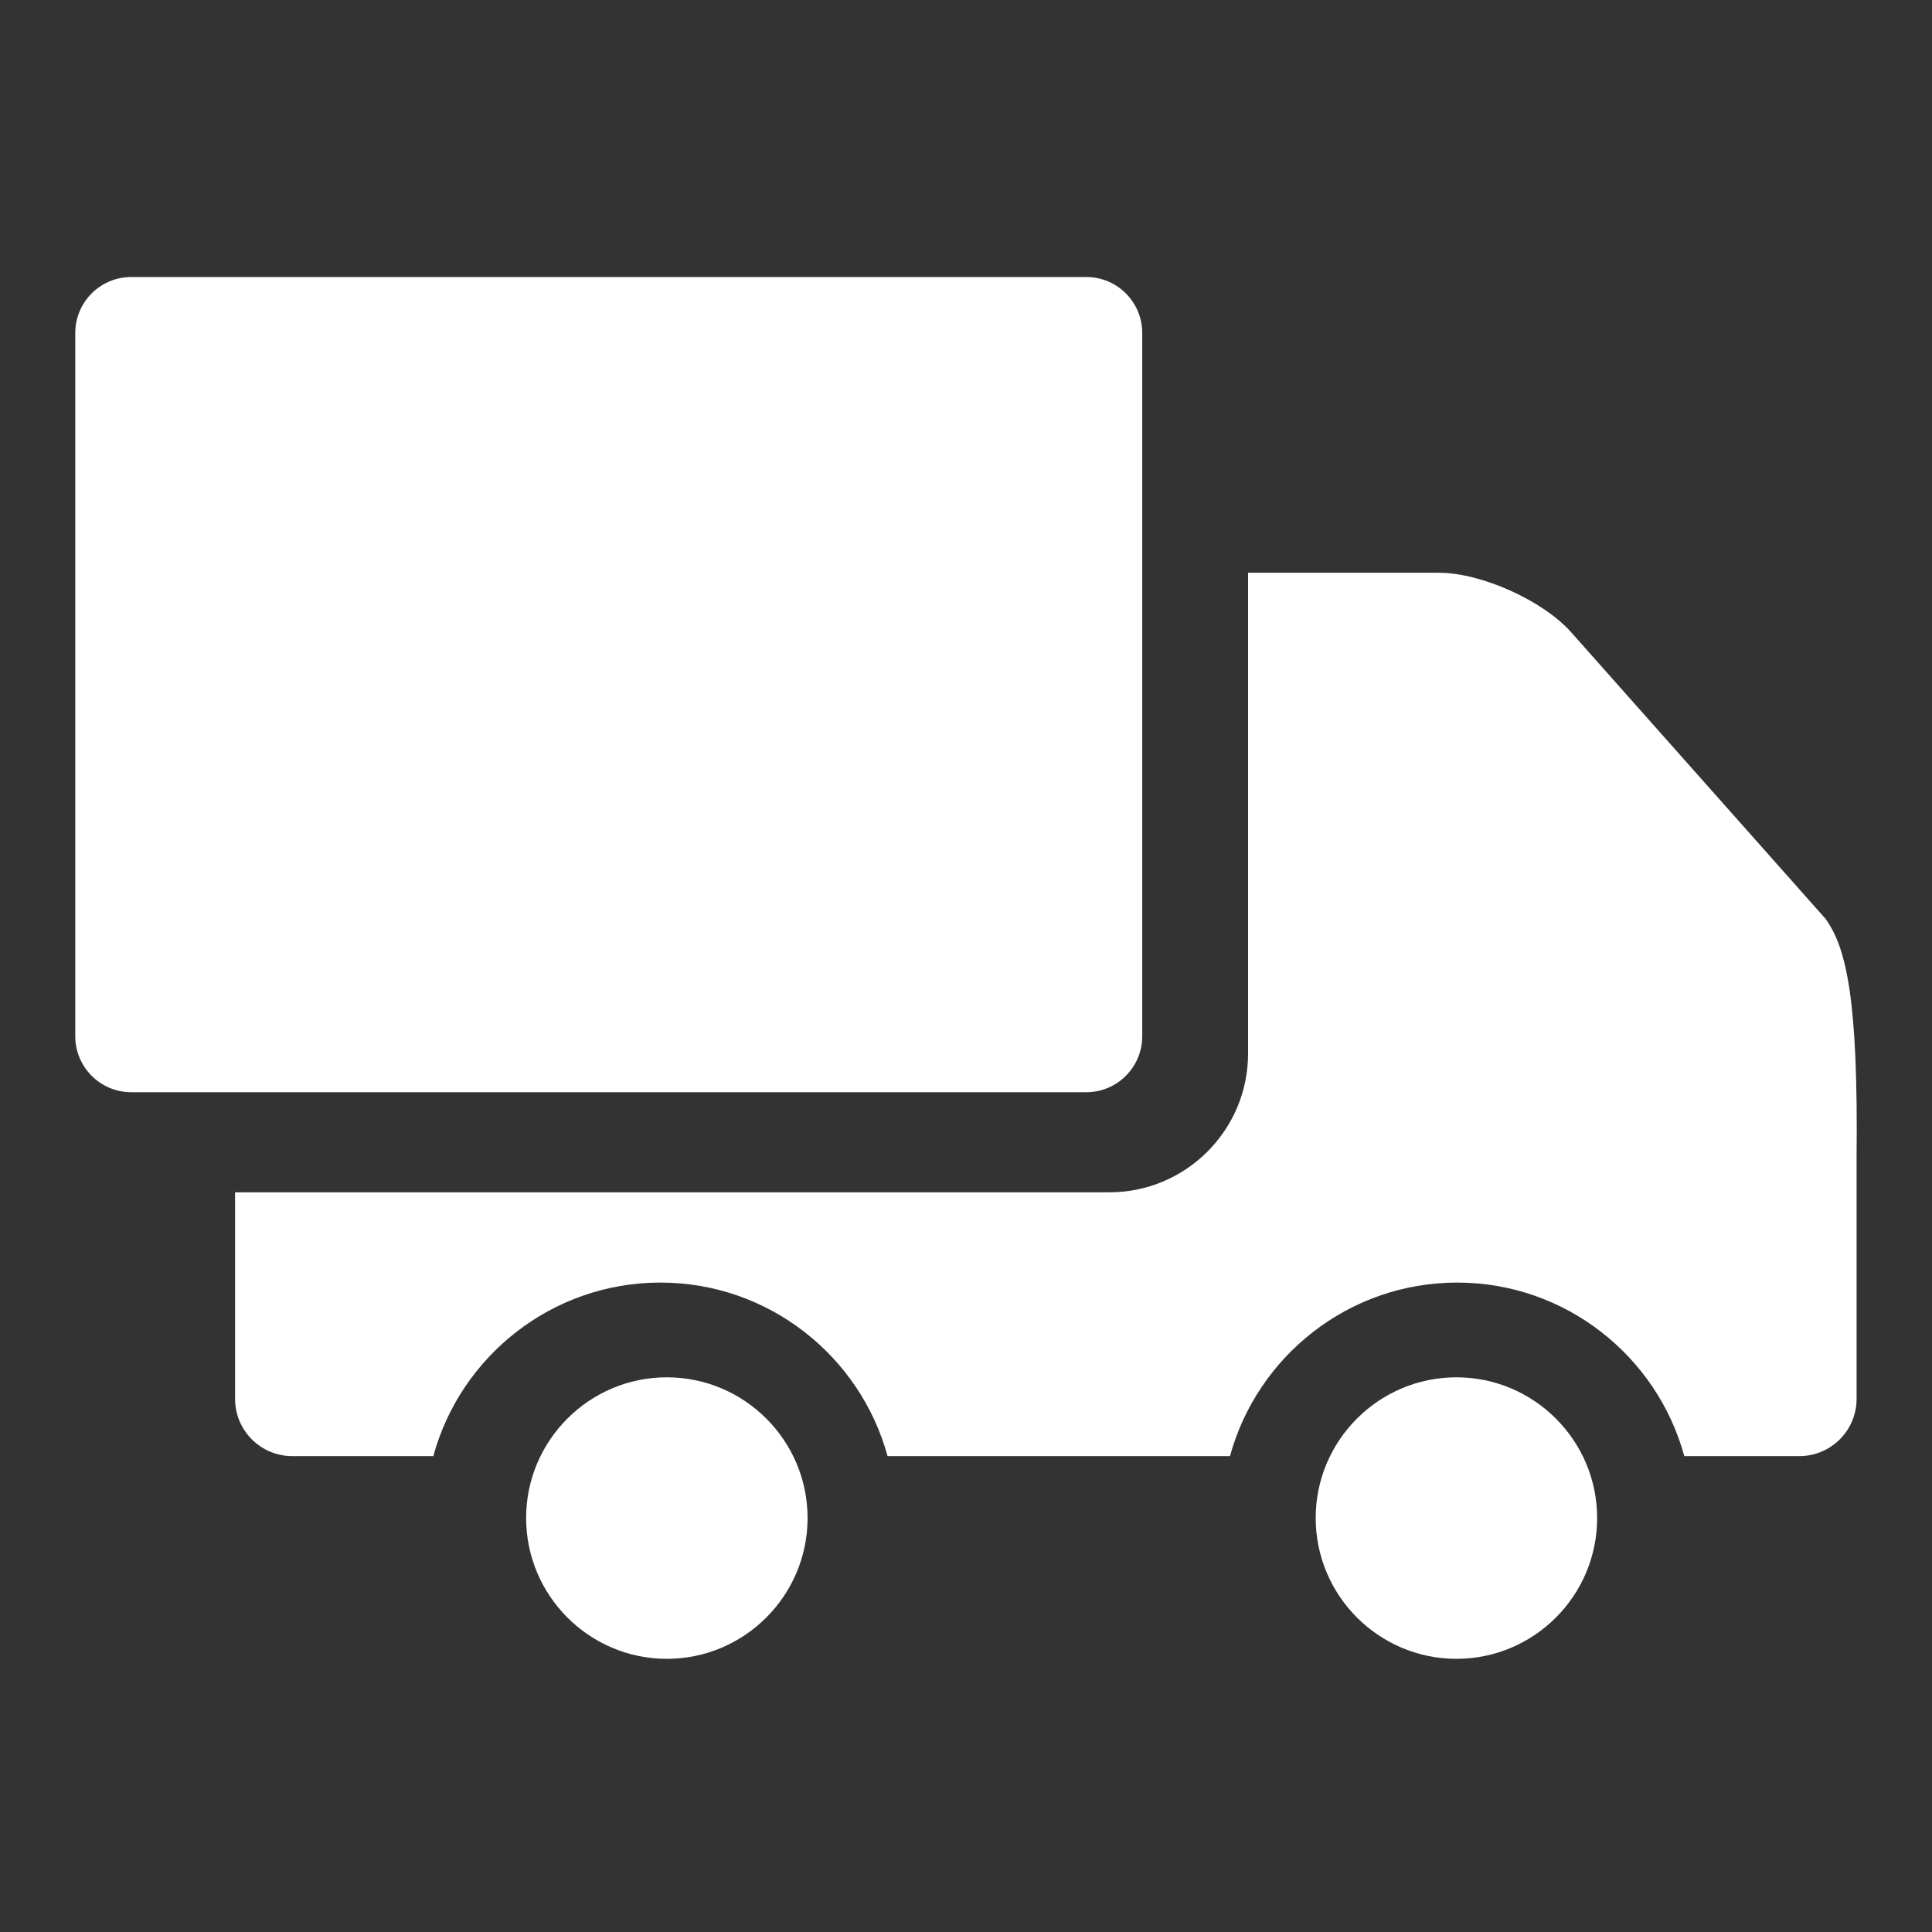 <svg width="28" height="28" viewBox="0 0 28 28" fill="none" xmlns="http://www.w3.org/2000/svg" xmlns:xlink="http://www.w3.org/1999/xlink">
	<rect x="0" y="0" width="28" height="28" fill="#333333" stroke="none"/>
	<desc>
			Created with Pixso.
	</desc>
	<path d="M19.068 22C19.068 23.125 19.983 24.041 21.108 24.041C22.233 24.041 23.147 23.125 23.147 22C23.147 20.876 22.232 19.961 21.108 19.961C19.983 19.961 19.068 20.876 19.068 22ZM7.625 22C7.625 23.125 8.54 24.041 9.664 24.041C10.789 24.041 11.704 23.125 11.704 22C11.704 20.876 10.789 19.961 9.664 19.961C8.54 19.961 7.625 20.876 7.625 22ZM16.554 4.825C16.554 4.378 16.191 4.015 15.745 4.015L1.901 4.015C1.454 4.015 1.091 4.378 1.091 4.825L1.091 15.019C1.091 15.465 1.454 15.829 1.901 15.829L15.745 15.829C16.191 15.829 16.554 15.465 16.554 15.019L16.554 15.019L16.554 4.825ZM22.772 9.165C22.365 8.705 21.469 8.301 20.856 8.301L18.088 8.301L18.088 15.27C18.088 16.378 17.187 17.28 16.078 17.28L3.407 17.28L3.407 20.275C3.407 20.731 3.778 21.103 4.235 21.103L6.28 21.103C6.674 19.656 8 18.588 9.571 18.588C11.142 18.588 12.468 19.656 12.863 21.103L17.826 21.103C18.221 19.656 19.547 18.588 21.118 18.588C22.689 18.588 24.015 19.656 24.41 21.103L26.079 21.103C26.535 21.103 26.907 20.731 26.907 20.275L26.907 16.768C26.931 14.509 26.765 13.733 26.451 13.308L26.45 13.308L22.772 9.165Z" fill-rule="evenodd" fill="#FFFFFF" fill-opacity="1"/>
	<defs/>
</svg>
